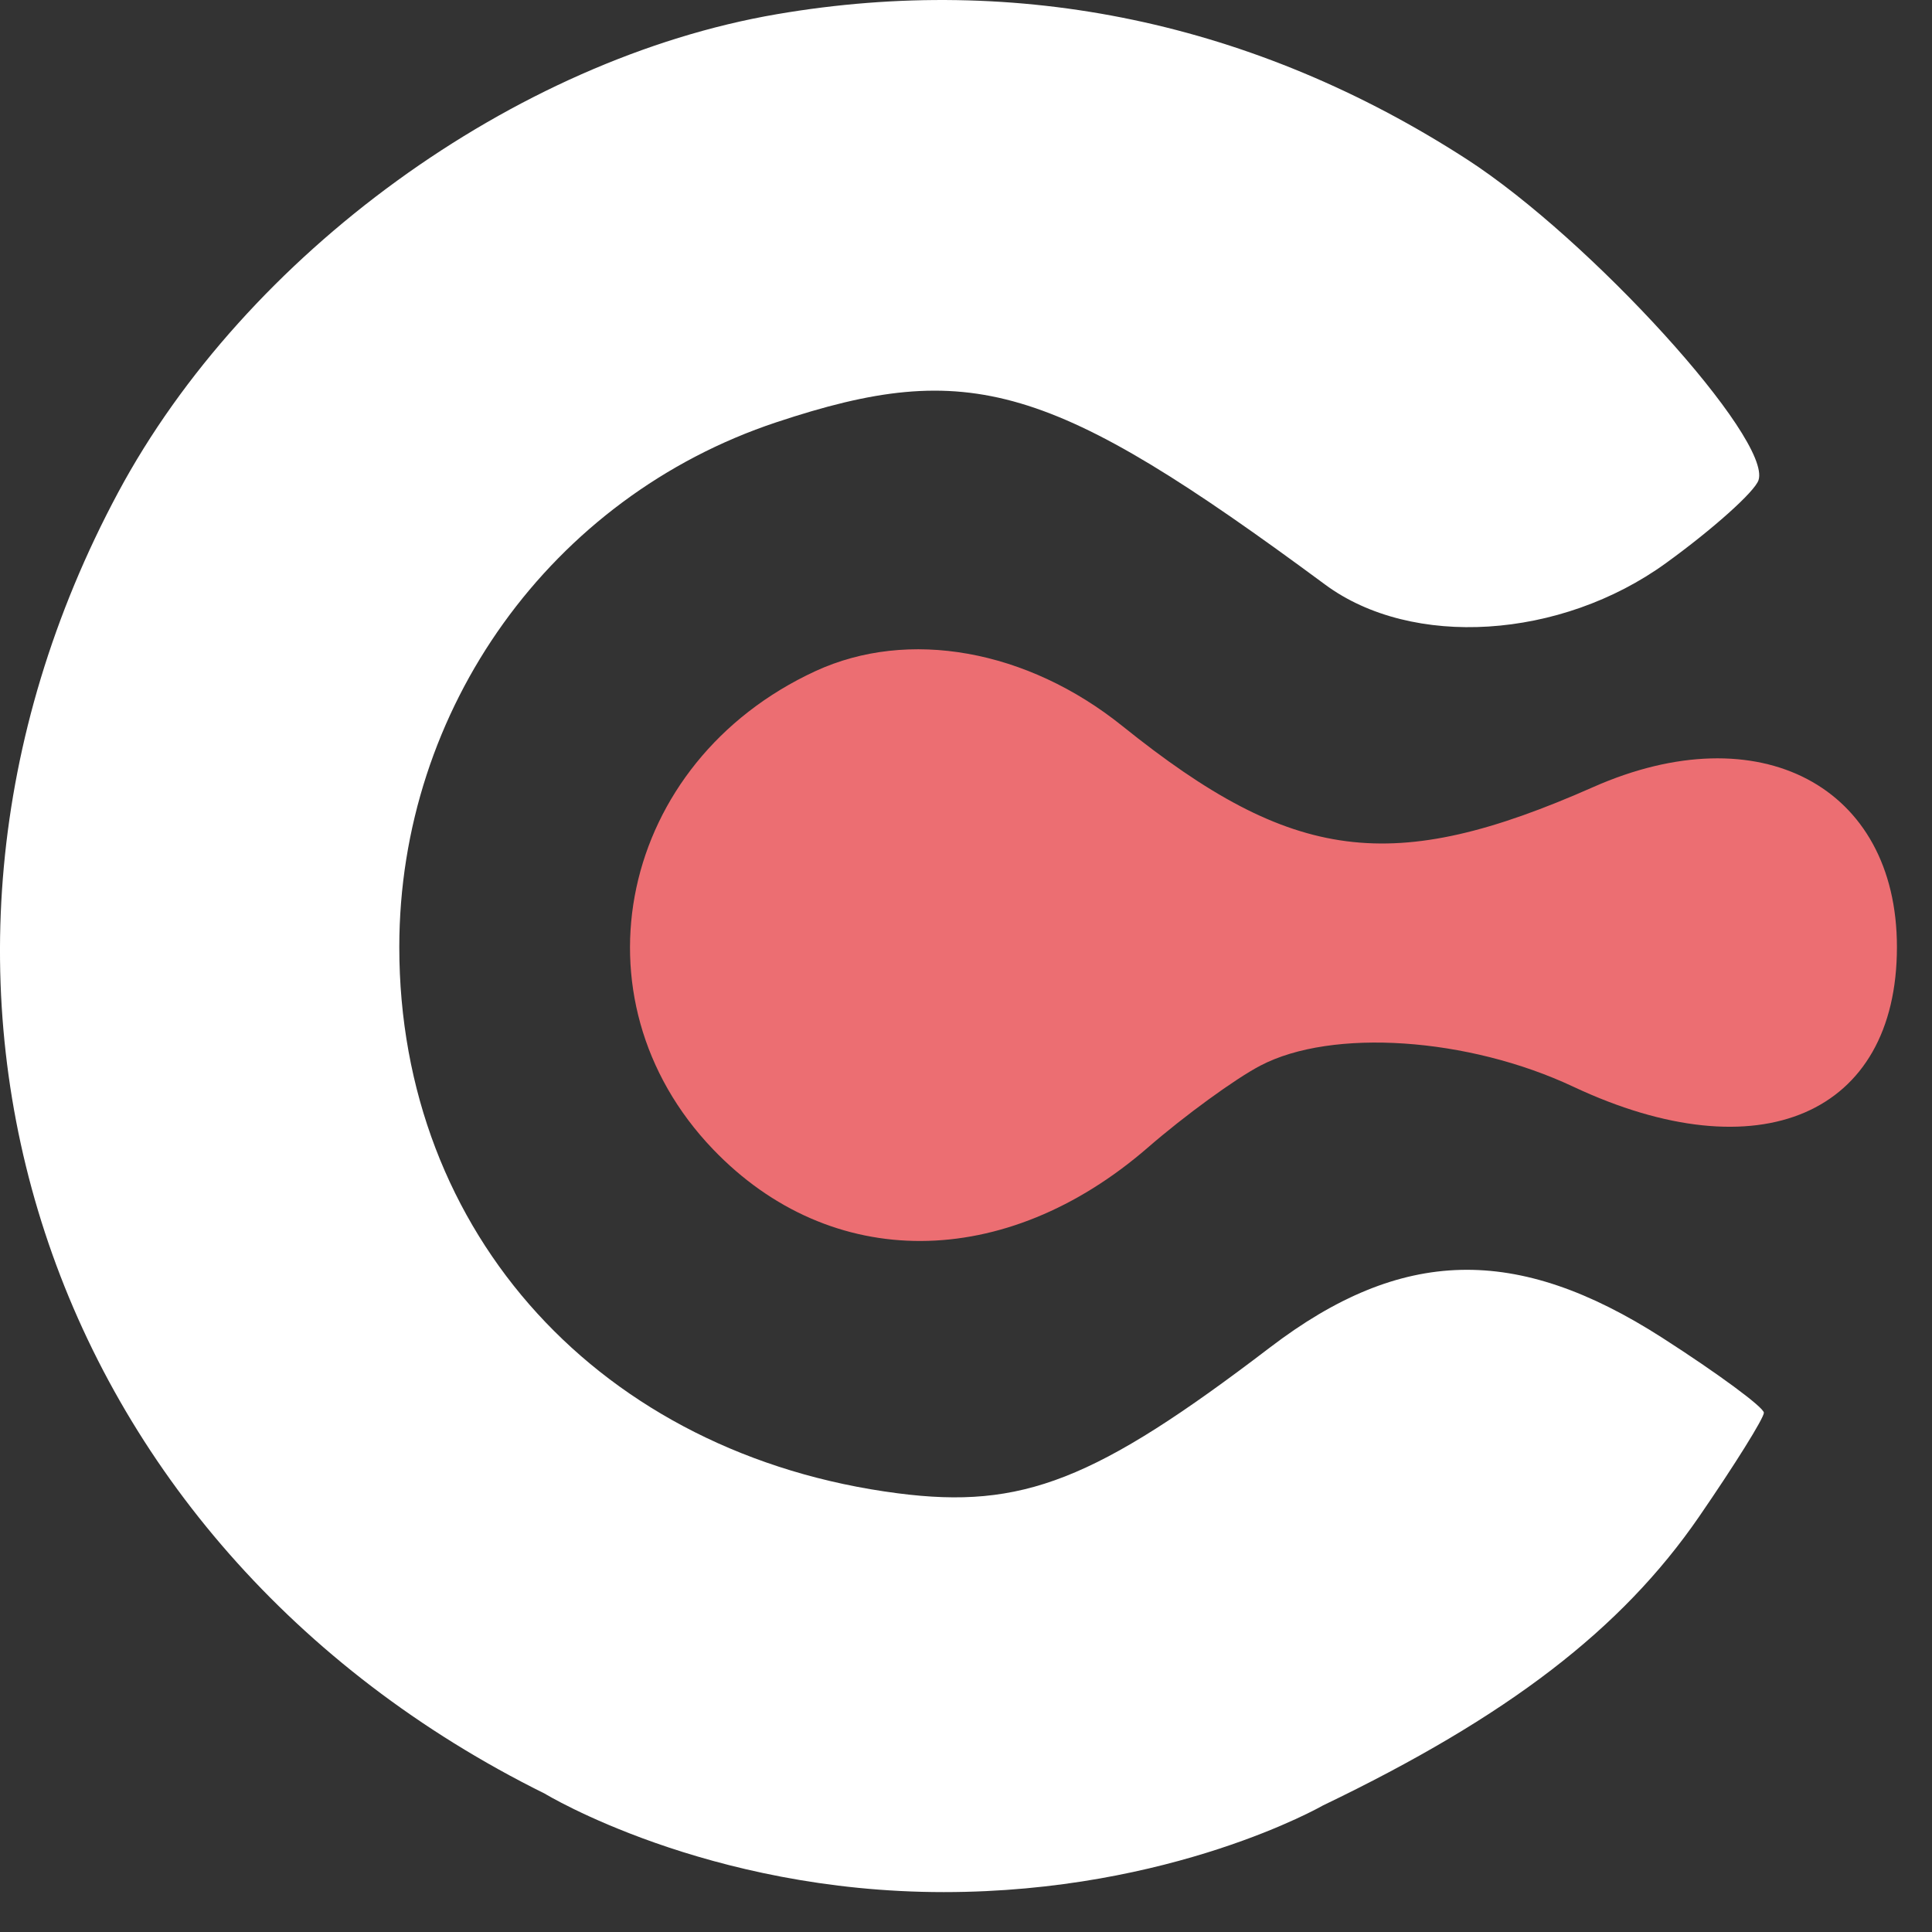 <svg width="46" height="46" viewBox="0 0 46 46" fill="none" xmlns="http://www.w3.org/2000/svg">
<rect x="0" y="0" width="46" height="46" fill="#333333" stroke="none"/>
<path fill-rule="evenodd" clip-rule="evenodd" d="M18.497 0.338C12.249 1.408 5.854 6.05 2.813 11.725C-3.408 23.335 0.999 36.778 12.971 42.706C12.971 42.706 16.82 45.05 22.471 45.05C27.912 45.05 31.497 42.988 31.497 42.988C35.901 40.872 38.61 38.792 40.453 36.113C41.302 34.879 41.997 33.765 41.997 33.637C41.997 33.509 40.908 32.706 39.578 31.852C36.106 29.624 33.37 29.692 30.238 32.082C26.08 35.256 24.34 35.938 21.377 35.555C14.31 34.642 9.507 29.38 9.507 22.55C9.507 16.872 13.126 11.834 18.485 10.054C23.089 8.524 25.029 9.098 31.551 13.919C33.618 15.447 37.158 15.224 39.666 13.407C40.786 12.596 41.777 11.708 41.869 11.434C42.194 10.458 37.862 5.691 34.924 3.792C29.883 0.534 24.258 -0.649 18.497 0.338Z" fill="white"/>
<path fill-rule="evenodd" clip-rule="evenodd" d="M19.415 15.979C14.741 18.138 13.534 23.771 16.976 27.363C19.781 30.291 23.93 30.274 27.333 27.32C28.203 26.564 29.406 25.688 30.007 25.373C31.712 24.478 34.956 24.696 37.462 25.875C41.886 27.953 45.165 26.538 45.165 22.549C45.165 18.718 41.888 16.991 37.938 18.738C33.152 20.855 30.782 20.548 26.724 17.287C24.456 15.464 21.626 14.958 19.415 15.979Z" fill="#EC6E72"/>
</svg>
